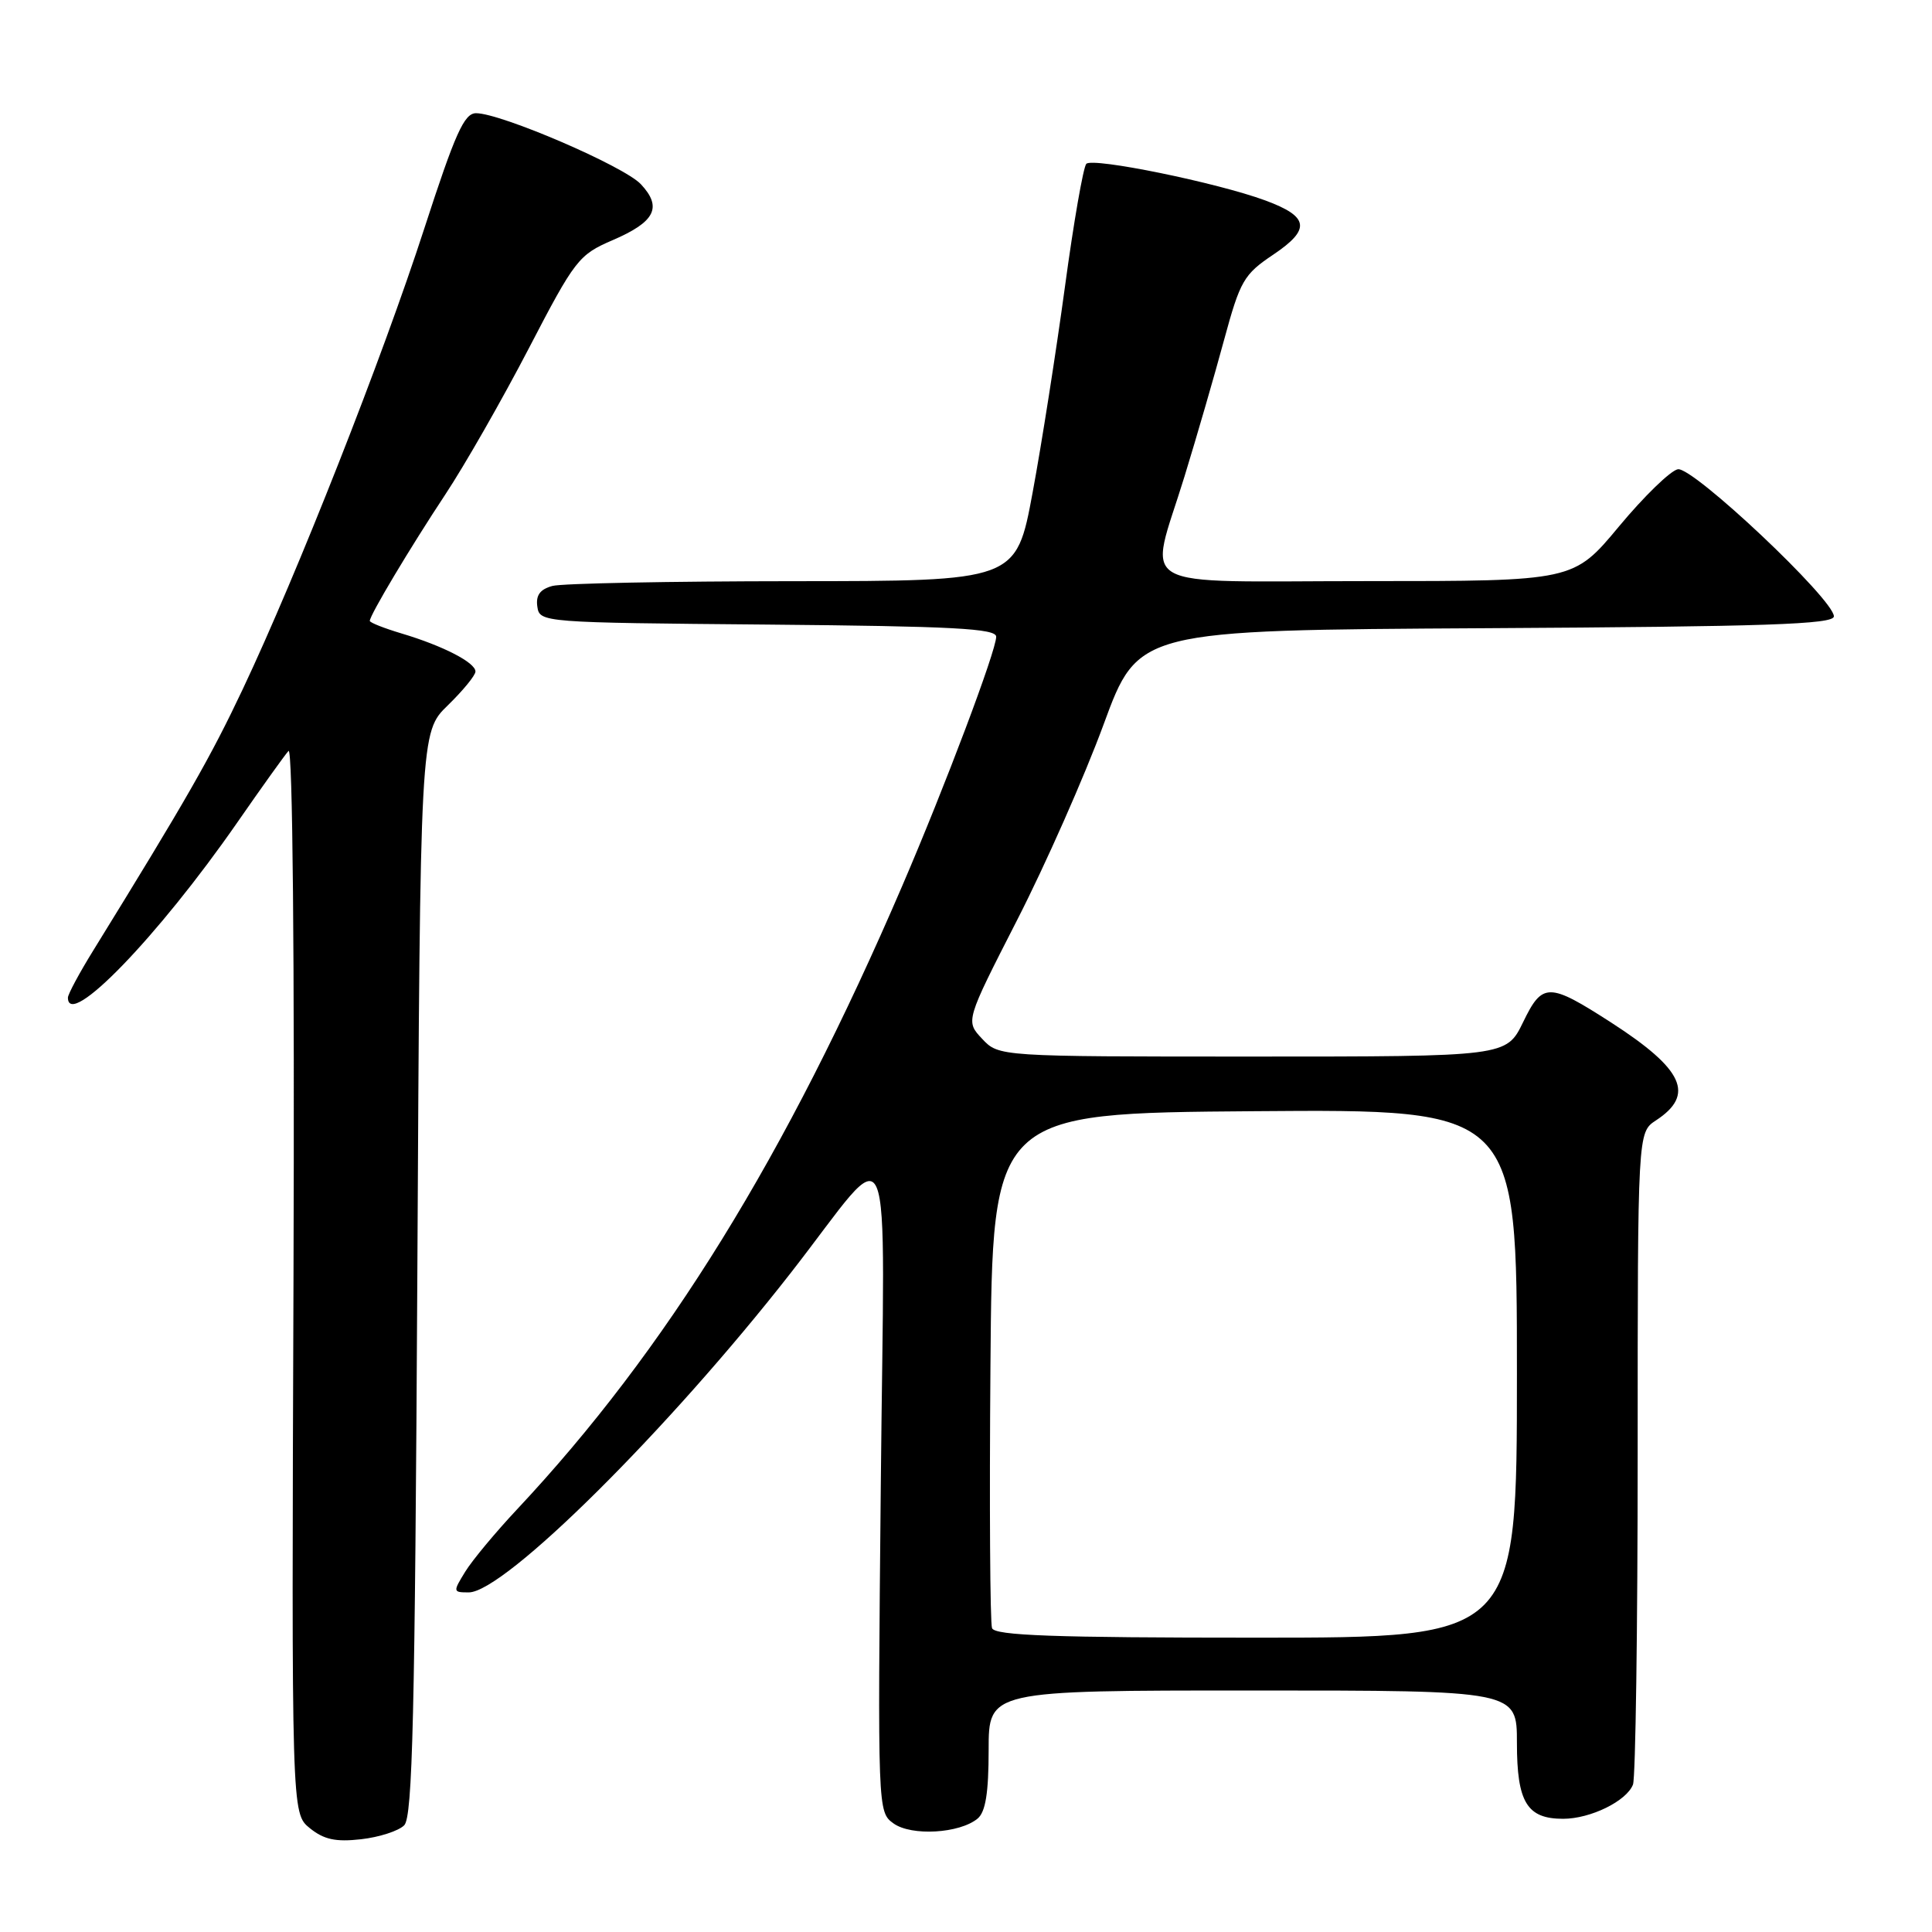 <?xml version="1.0" encoding="UTF-8" standalone="no"?>
<!DOCTYPE svg PUBLIC "-//W3C//DTD SVG 1.1//EN" "http://www.w3.org/Graphics/SVG/1.1/DTD/svg11.dtd" >
<svg xmlns="http://www.w3.org/2000/svg" xmlns:xlink="http://www.w3.org/1999/xlink" version="1.1" viewBox="0 0 256 256">
 <g >
 <path fill="currentColor"
d=" M 53.56 241.86 C 54.67 240.75 54.98 227.37 55.30 168.76 C 55.68 97.01 55.68 97.01 59.34 93.46 C 61.35 91.50 63.00 89.49 63.00 88.98 C 63.00 87.79 58.70 85.58 53.25 83.95 C 50.91 83.25 49.00 82.50 49.00 82.27 C 49.00 81.51 54.35 72.56 59.02 65.50 C 61.57 61.65 66.54 52.95 70.06 46.18 C 76.18 34.40 76.68 33.76 81.16 31.83 C 86.82 29.40 87.79 27.47 84.91 24.40 C 82.66 22.01 66.38 15.00 63.08 15.00 C 61.51 15.00 60.32 17.65 56.23 30.25 C 50.67 47.41 39.38 76.06 32.16 91.33 C 27.88 100.39 24.73 105.89 12.36 125.94 C 10.51 128.93 9.00 131.75 9.00 132.19 C 9.00 136.46 20.94 124.11 31.43 109.00 C 34.67 104.33 37.73 100.05 38.23 99.50 C 38.78 98.90 39.04 126.67 38.89 169.39 C 38.63 240.28 38.63 240.28 41.05 242.24 C 42.92 243.75 44.48 244.09 47.84 243.71 C 50.24 243.44 52.82 242.61 53.56 241.86 Z  M 129.54 240.97 C 130.59 240.09 131.00 237.57 131.00 231.88 C 131.00 224.00 131.00 224.00 166.00 224.00 C 201.00 224.00 201.00 224.00 201.00 230.93 C 201.00 238.81 202.33 241.00 207.12 241.00 C 210.75 241.00 215.54 238.65 216.38 236.46 C 216.72 235.56 217.00 215.76 217.00 192.44 C 217.00 150.05 217.00 150.05 219.42 148.46 C 224.63 145.05 223.10 141.70 213.50 135.50 C 205.21 130.16 204.38 130.15 201.82 135.44 C 199.60 140.00 199.60 140.00 165.98 140.00 C 132.35 140.00 132.35 140.00 130.14 137.65 C 127.93 135.30 127.93 135.30 134.78 121.90 C 138.55 114.53 143.70 102.88 146.23 96.00 C 150.82 83.50 150.82 83.50 196.91 83.24 C 234.03 83.03 243.00 82.73 243.00 81.67 C 243.00 79.43 224.30 61.80 222.32 62.18 C 221.34 62.37 217.83 65.78 214.52 69.76 C 208.50 77.00 208.50 77.00 181.25 77.00 C 149.46 77.00 152.22 78.57 156.95 63.14 C 158.58 57.84 160.94 49.69 162.20 45.03 C 164.33 37.19 164.81 36.36 168.70 33.75 C 173.72 30.38 173.48 28.71 167.66 26.56 C 161.27 24.20 144.77 20.83 143.94 21.71 C 143.54 22.15 142.26 29.47 141.11 38.00 C 139.95 46.53 138.03 58.79 136.83 65.25 C 134.65 77.00 134.65 77.00 105.07 77.01 C 88.81 77.02 74.46 77.30 73.20 77.64 C 71.56 78.08 70.98 78.88 71.20 80.38 C 71.50 82.48 71.79 82.50 101.75 82.76 C 126.28 82.98 132.00 83.28 132.00 84.37 C 132.00 86.22 125.22 104.21 119.54 117.41 C 104.16 153.20 88.26 178.93 68.51 200.00 C 65.67 203.03 62.58 206.74 61.65 208.25 C 60.00 210.93 60.01 211.00 62.11 211.00 C 66.83 211.00 88.57 189.43 104.80 168.64 C 118.75 150.76 117.18 147.05 116.71 196.79 C 116.29 239.89 116.30 240.10 118.39 241.61 C 120.76 243.32 127.15 242.95 129.54 240.97 Z  M 131.45 215.74 C 131.19 215.05 131.09 199.41 131.24 180.99 C 131.50 147.50 131.50 147.50 166.25 147.24 C 201.00 146.97 201.00 146.97 201.00 181.99 C 201.00 217.00 201.00 217.00 166.47 217.00 C 139.66 217.00 131.83 216.72 131.45 215.74 Z "/>
</g>
</svg>